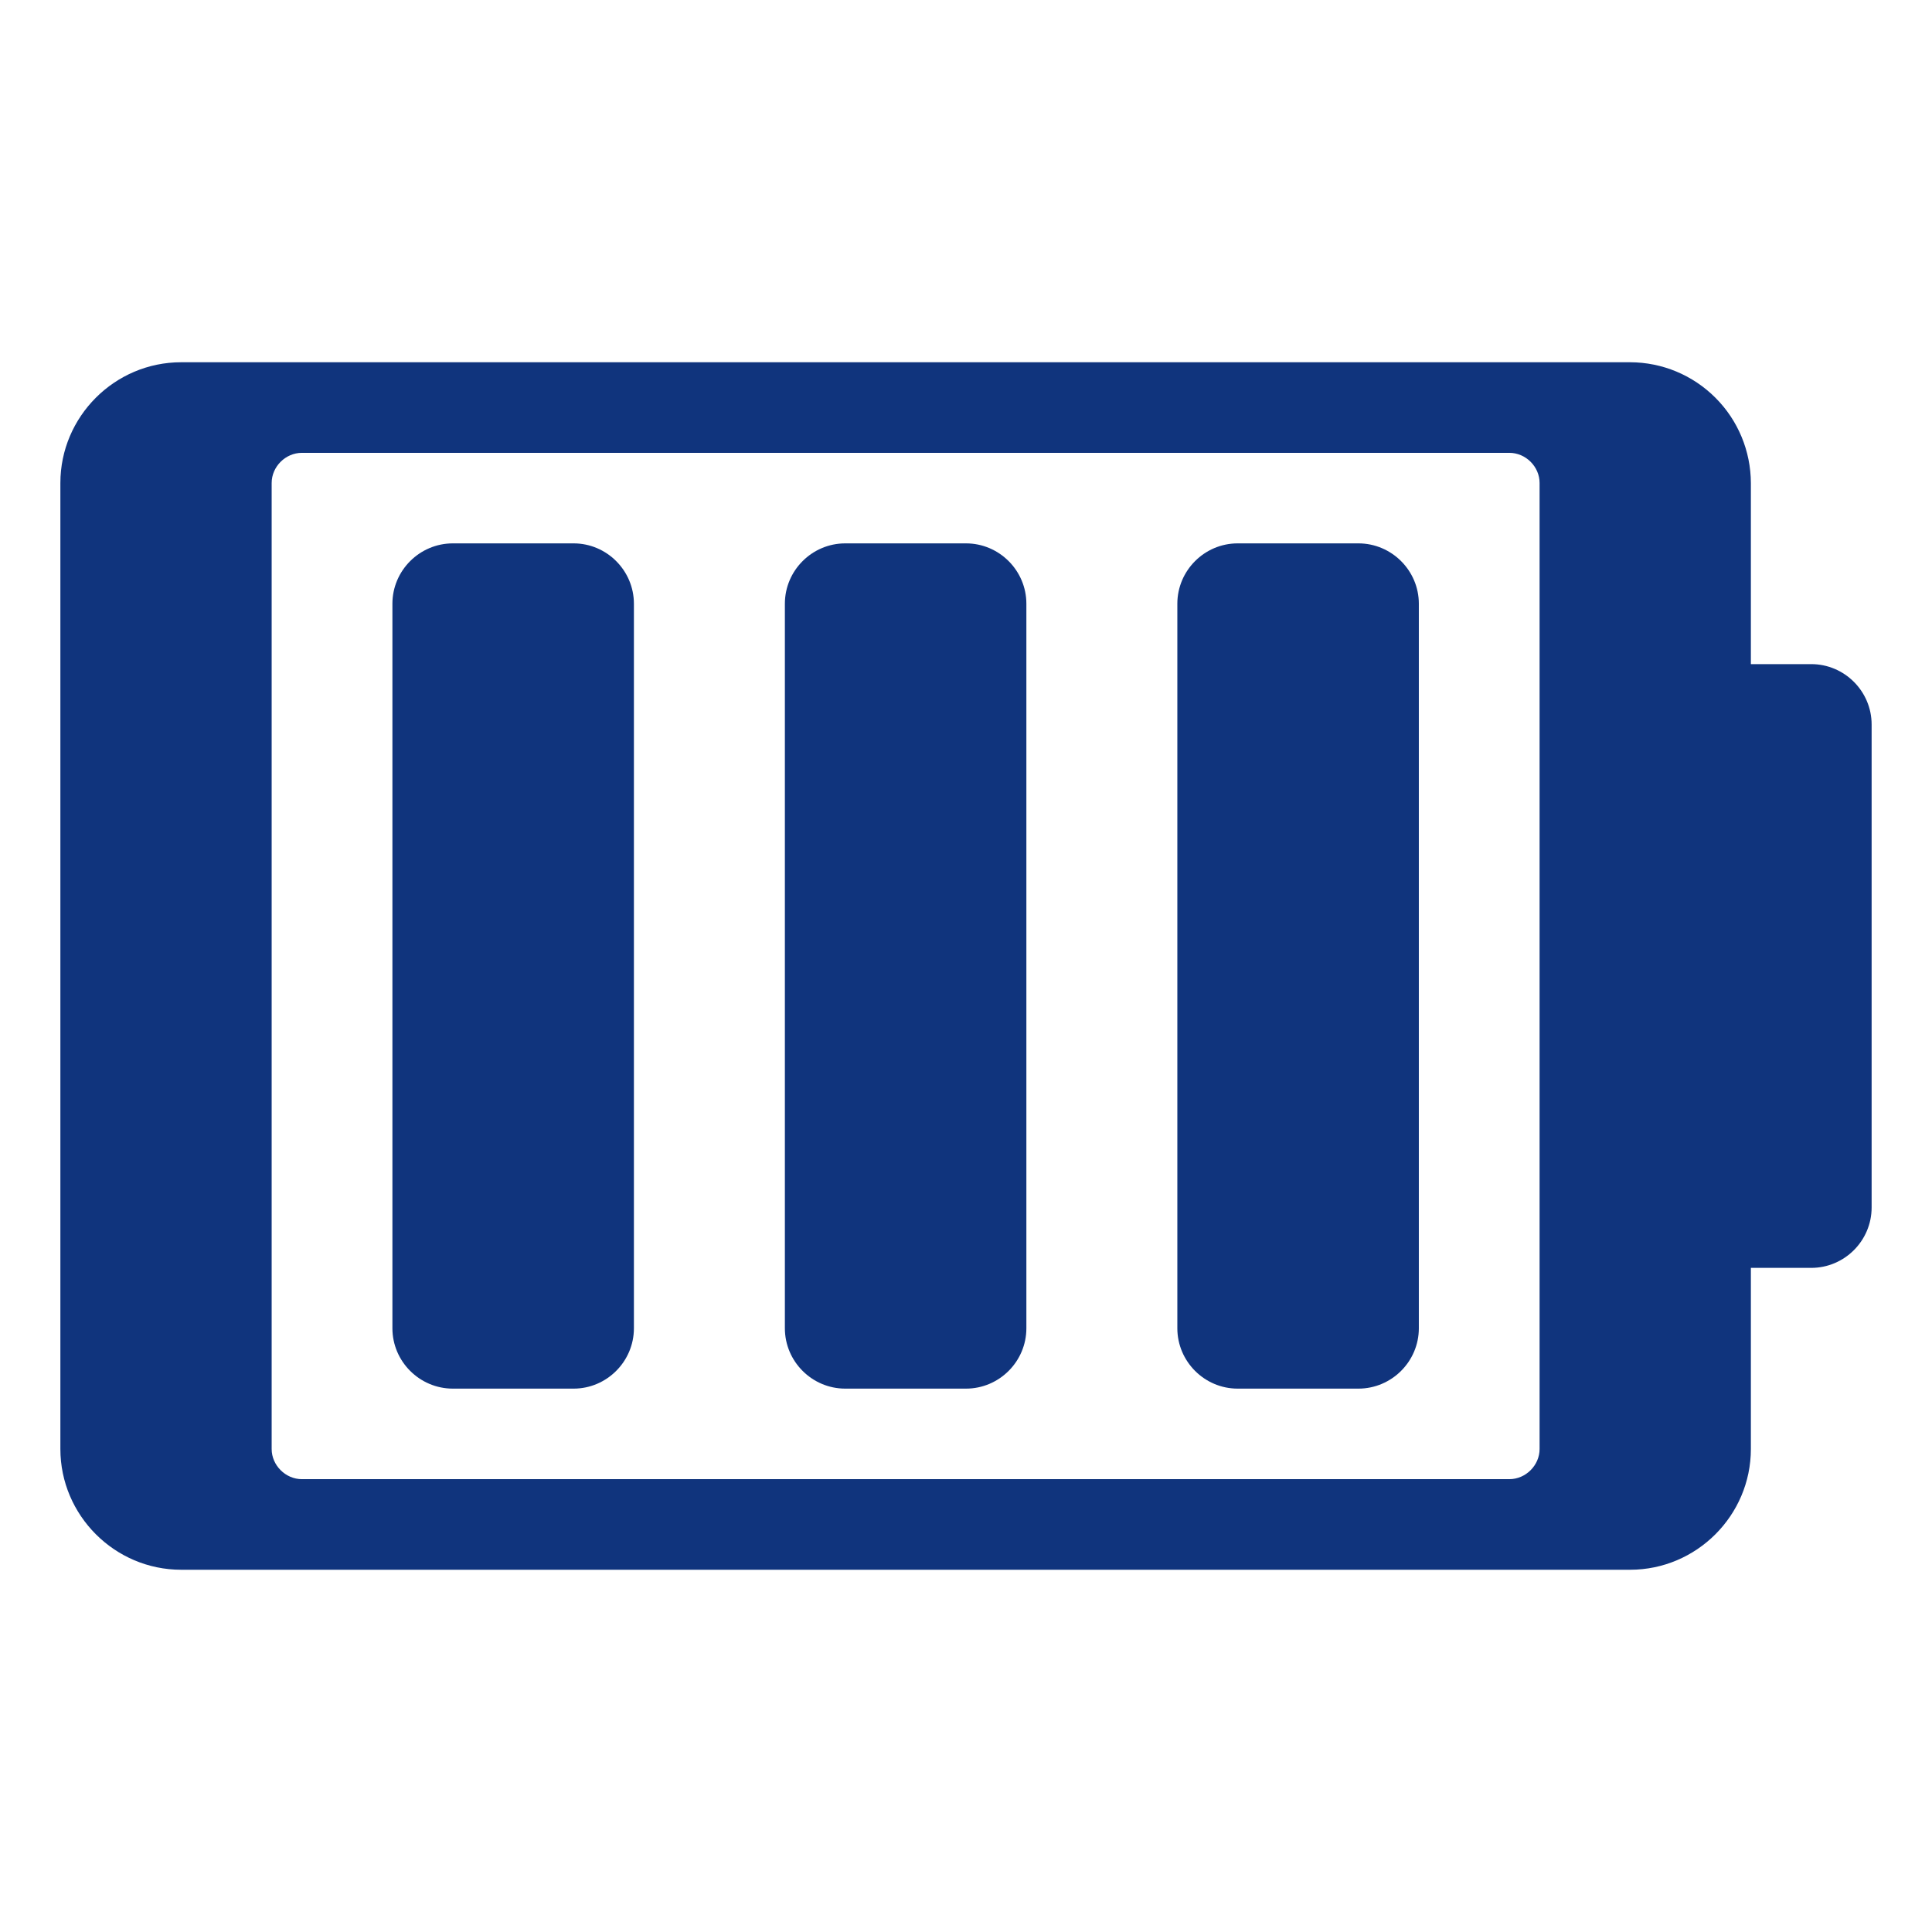 <svg width="36" height="36" viewBox="0 0 36 36" fill="none" xmlns="http://www.w3.org/2000/svg">
<path d="M32.625 27V23.625H33.75C34.369 23.625 34.875 23.119 34.875 22.5V13.5C34.875 12.881 34.369 12.375 33.75 12.375H32.625V9C32.623 8.404 32.386 7.832 31.964 7.411C31.543 6.989 30.971 6.751 30.375 6.75L3.375 6.75C2.138 6.75 1.125 7.762 1.125 9V27C1.125 28.237 2.138 29.25 3.375 29.25L30.375 29.25C31.613 29.25 32.625 28.237 32.625 27ZM5.625 27.562C5.321 27.562 5.062 27.304 5.062 27V9C5.062 8.695 5.321 8.438 5.625 8.438L28.125 8.438C28.43 8.438 28.688 8.695 28.688 9V27C28.688 27.304 28.43 27.562 28.125 27.562L5.625 27.562Z" fill="#10347D"/>
<path d="M26.438 24.75V11.25C26.438 10.631 25.931 10.125 25.312 10.125H23.062C22.444 10.125 21.938 10.631 21.938 11.25V24.75C21.938 25.369 22.444 25.875 23.062 25.875H25.312C25.931 25.875 26.438 25.369 26.438 24.75Z" fill="#10347D"/>
<path d="M19.125 24.75V11.25C19.125 10.631 18.619 10.125 18 10.125H15.75C15.131 10.125 14.625 10.631 14.625 11.25V24.75C14.625 25.369 15.131 25.875 15.75 25.875H18C18.619 25.875 19.125 25.369 19.125 24.75Z" fill="#10347D"/>
<path d="M11.812 24.75L11.812 11.25C11.812 10.631 11.306 10.125 10.688 10.125H8.438C7.819 10.125 7.312 10.631 7.312 11.25L7.312 24.75C7.312 25.369 7.819 25.875 8.438 25.875H10.688C11.306 25.875 11.812 25.369 11.812 24.75Z" fill="#10347D"/>
</svg>
